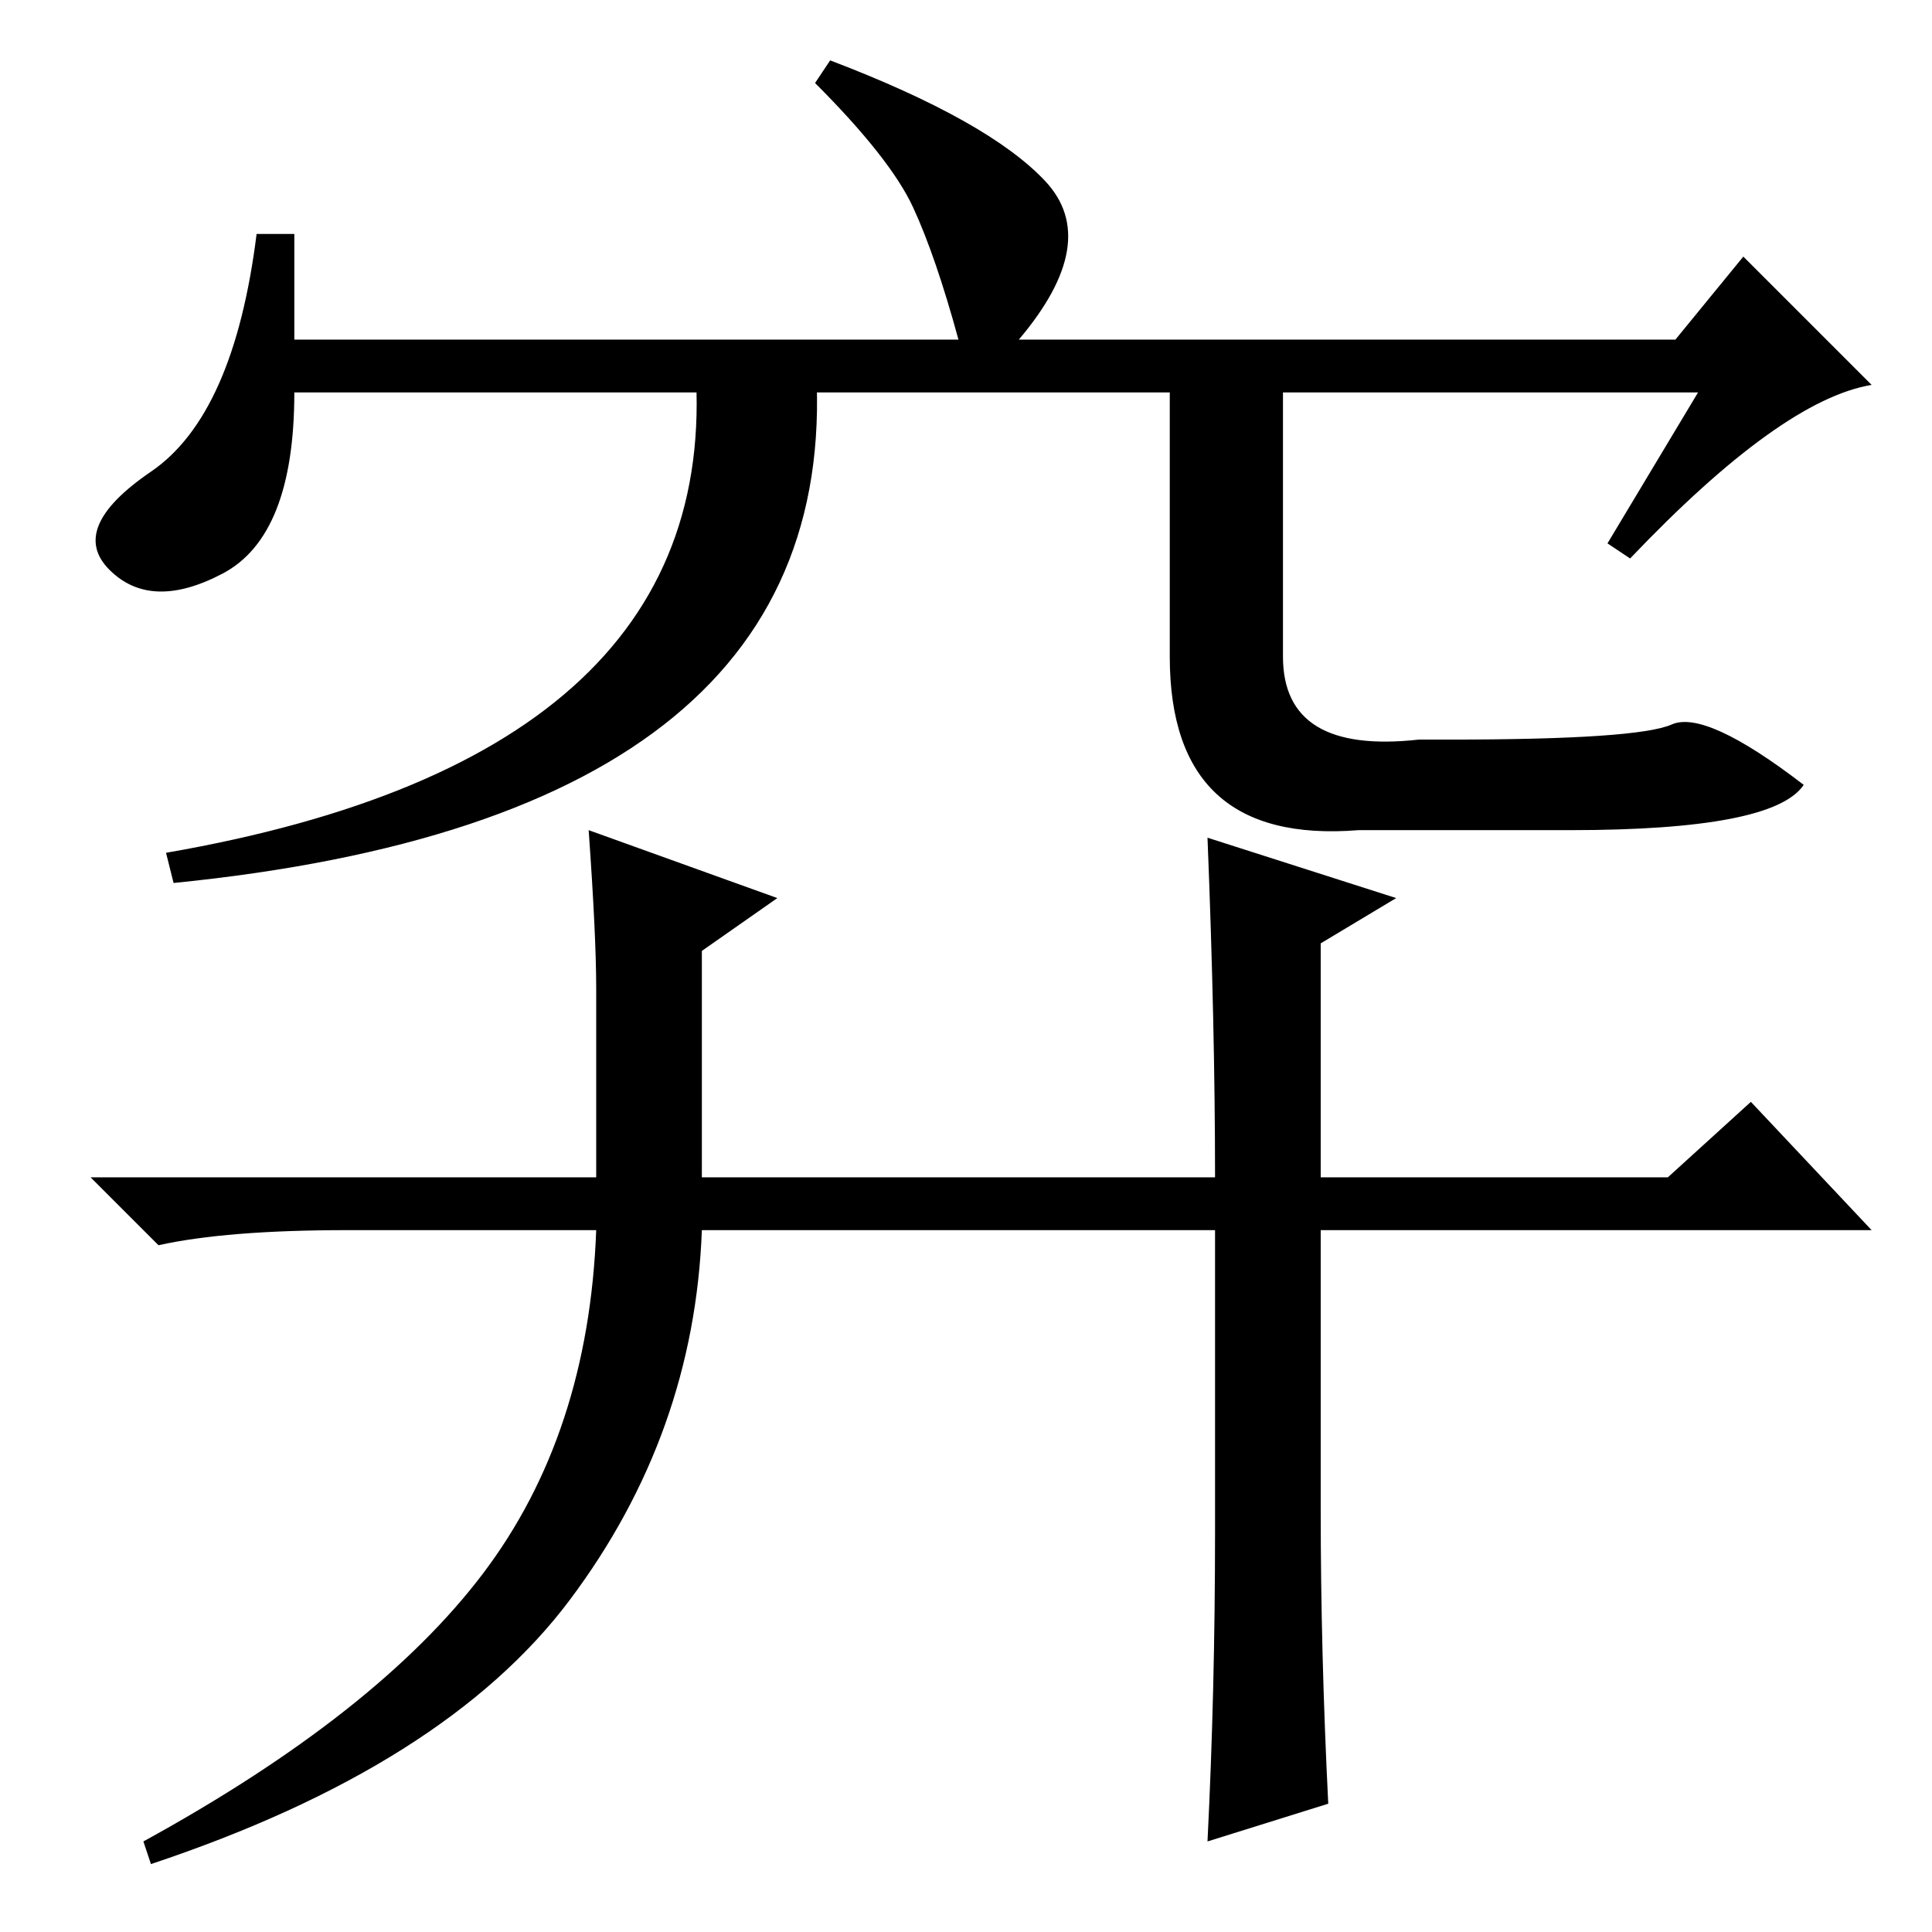 <?xml version="1.0" standalone="no"?>
<!DOCTYPE svg PUBLIC "-//W3C//DTD SVG 1.1//EN" "http://www.w3.org/Graphics/SVG/1.1/DTD/svg11.dtd" >
<svg xmlns="http://www.w3.org/2000/svg" xmlns:xlink="http://www.w3.org/1999/xlink" version="1.1" viewBox="0 -36 256 256">
  <g transform="matrix(1 0 0 -1 0 220)">
   <path fill="currentColor"
d="M93 100h68q0 20 -1 45l25 -8l-10 -6v-31h46l11 10l16 -17h-73v-37q0 -19 1 -39l-16 -5q1 20 1 41v40h-68q-1 -27 -17.5 -49t-55.5 -35l-1 3q31 17 45 35.5t15 45.5h-33q-16 0 -25 -2l-9 9h67v25q0 7 -1 21l25 -9l-10 -7v-30zM225 204h-186q0 -19 -9.5 -24t-15 0.5t5.5 13
t14 31.5h5v-14h88q-3 11 -6 17.5t-13 16.5l2 3q21 -8 28.5 -16t-3.5 -21h87l9 11l17 -17q-12 -2 -32 -23l-3 2zM92 209h16q5 -61 -85 -70l-1 4q75 13 70 66zM170 211v-42q0 -13 18 -11h4q25 0 29.5 2t17.5 -8q-4 -6 -31 -6h-28q-25 -2 -25 23v42h15z" />
  </g>

</svg>
